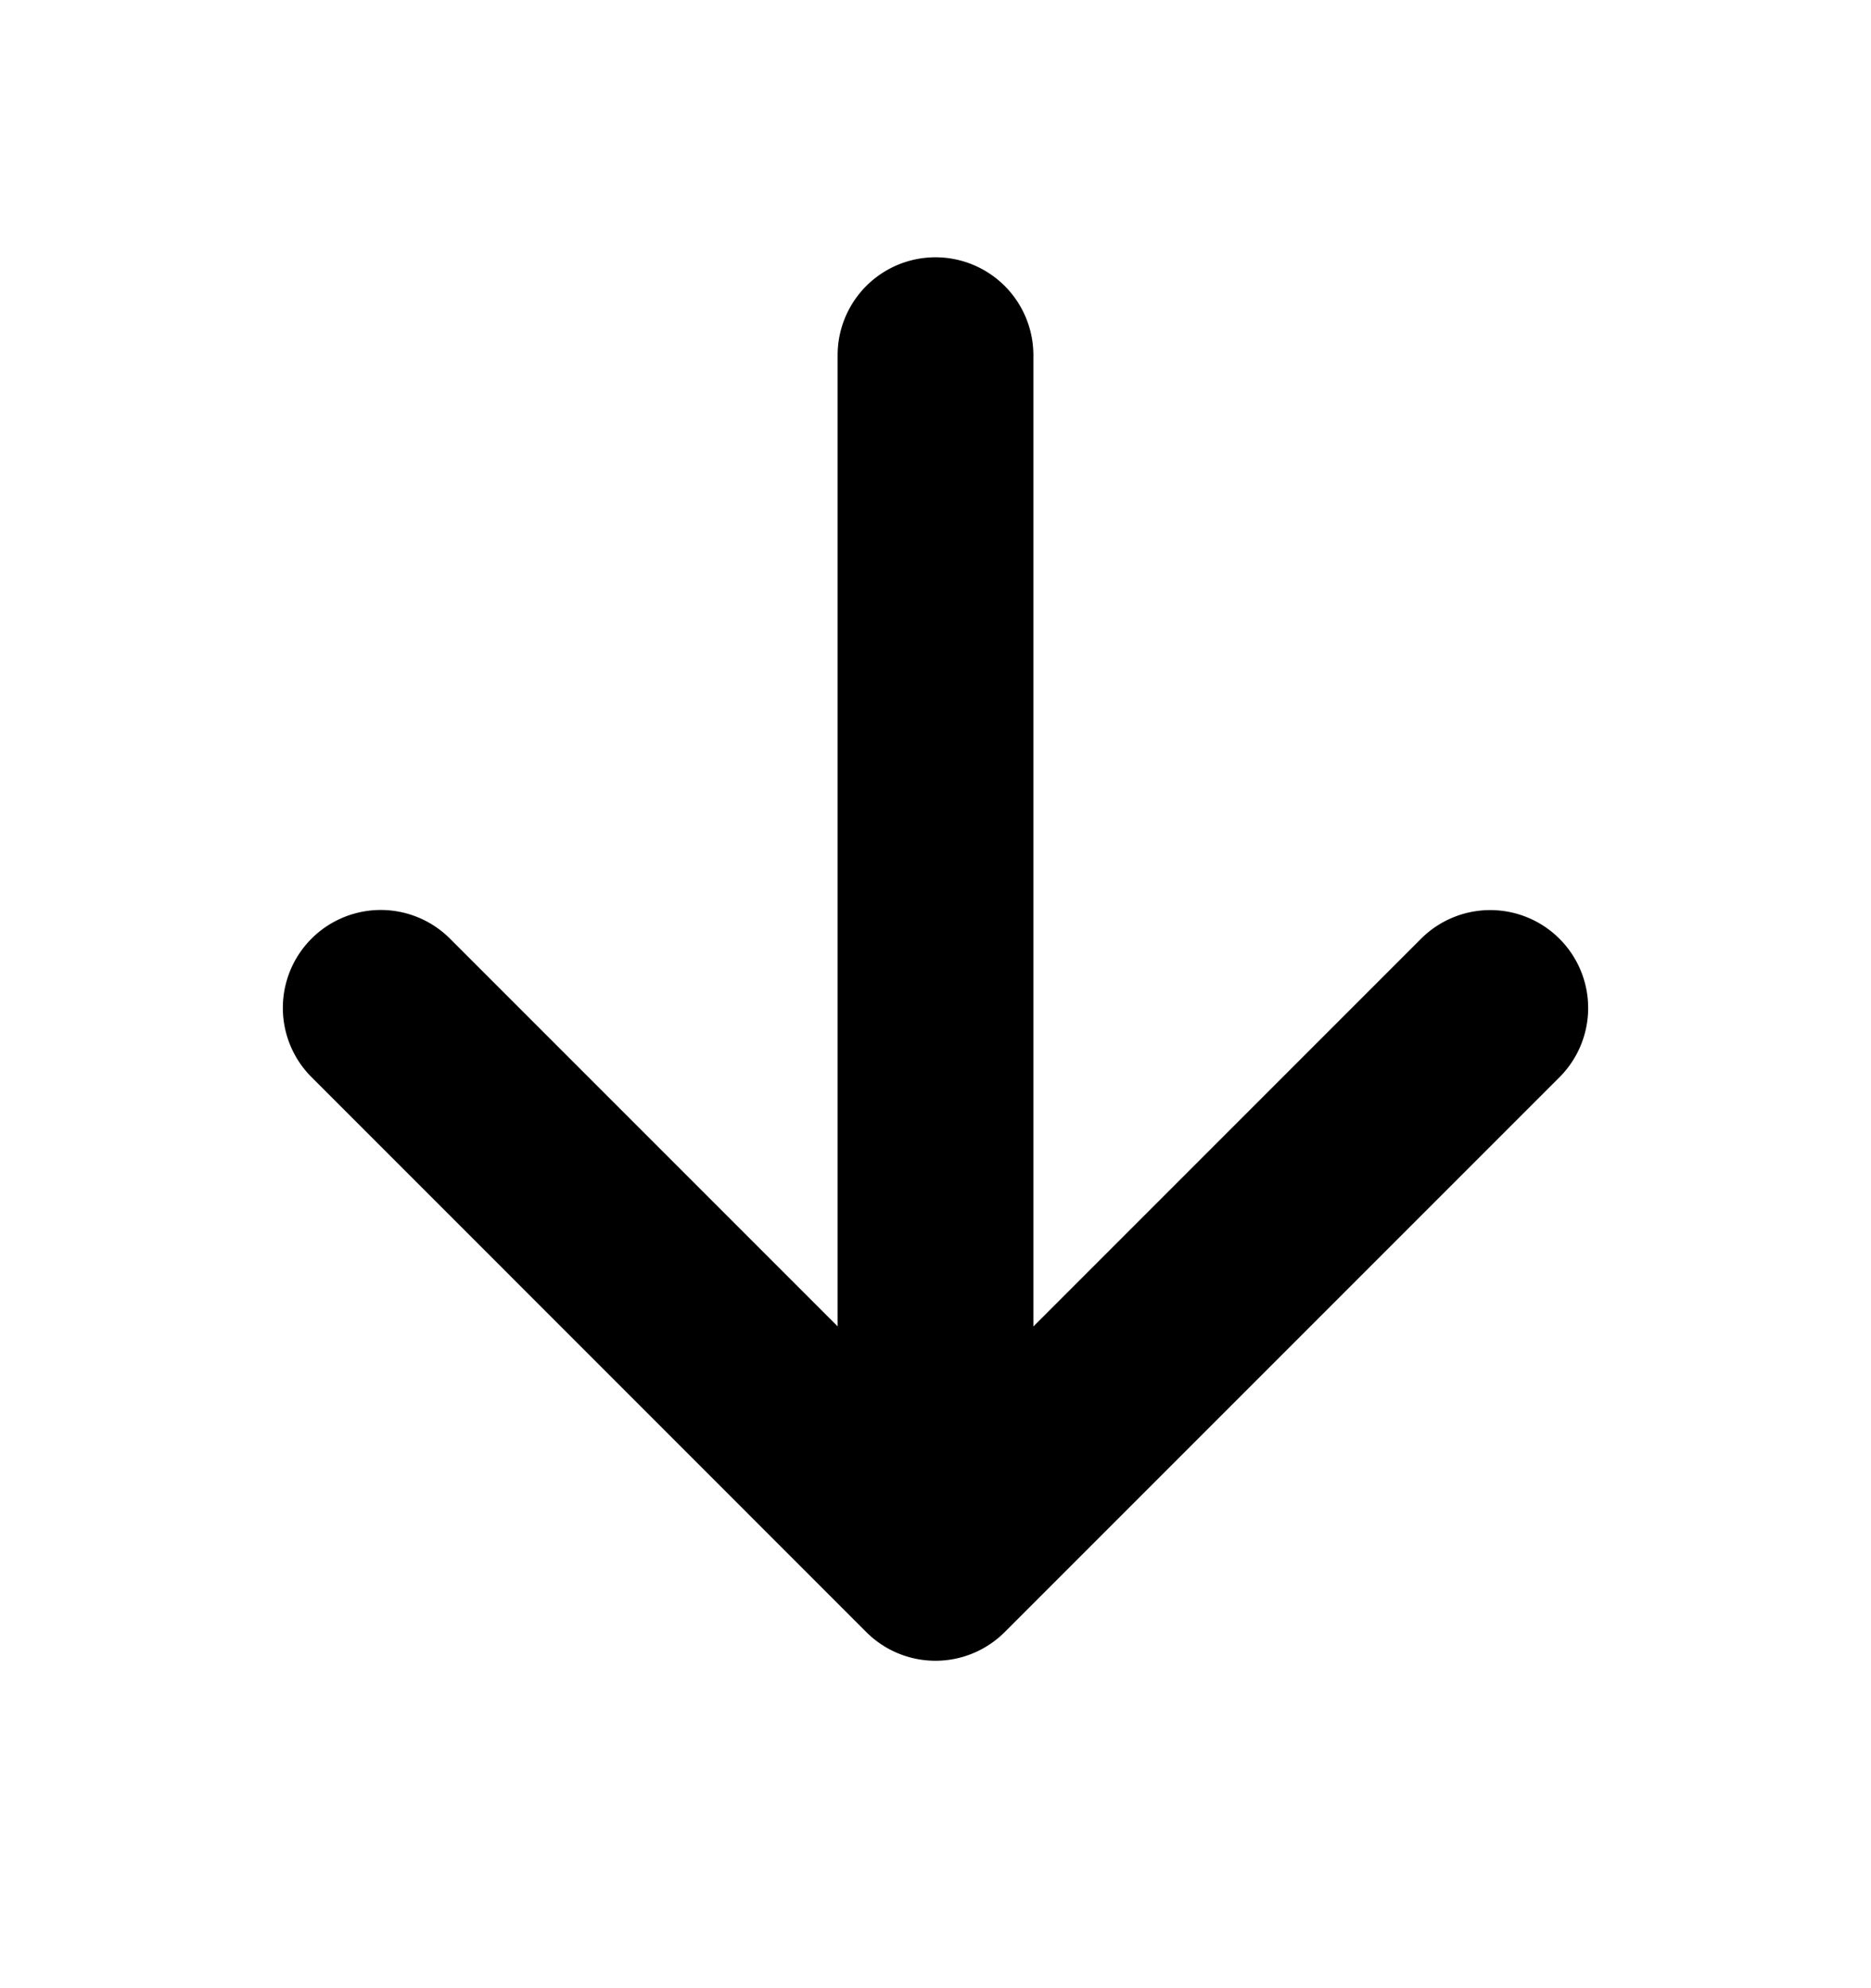 <svg xmlns="http://www.w3.org/2000/svg" width="16" height="17" viewBox="0 0 16 17"><path fill-rule="evenodd" d="M13.336 8.027a.837.837 0 010 1.184l-4.744 4.744a.837.837 0 01-1.184 0L2.664 9.21a.837.837 0 111.184-1.184l3.315 3.315V3.037a.837.837 0 011.674 0v8.305l3.315-3.315a.837.837 0 011.184 0z"/></svg>
